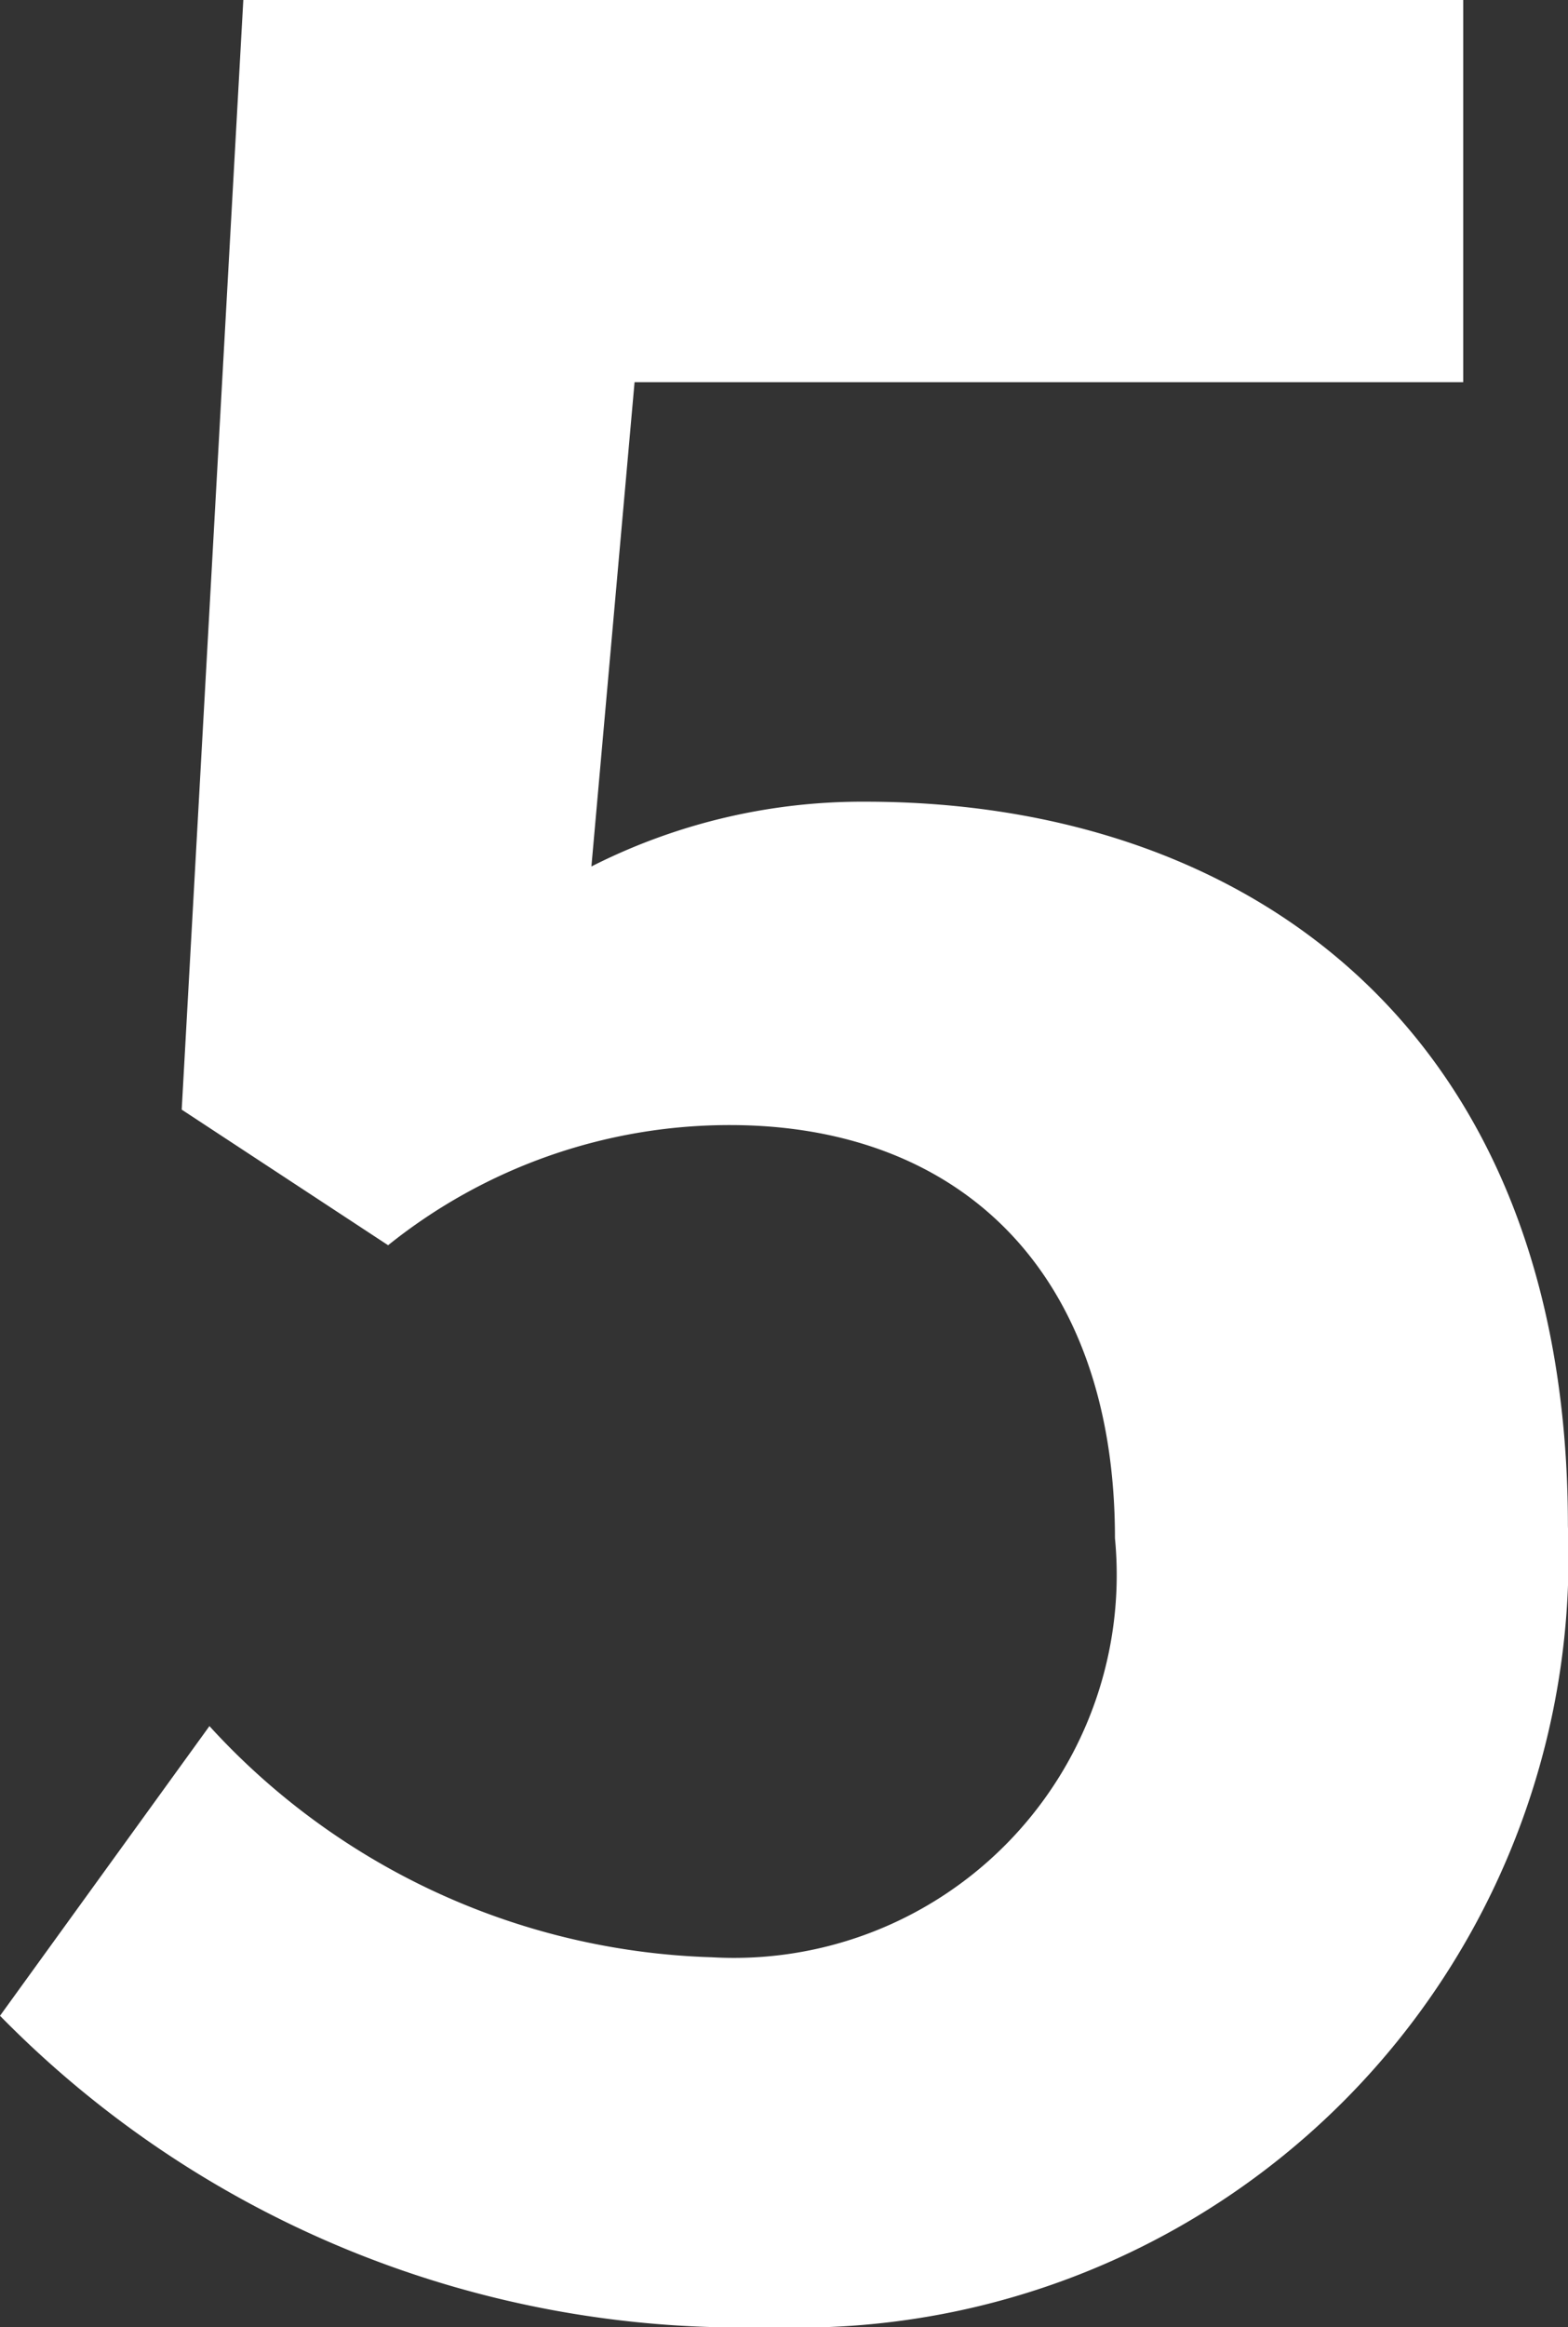 <svg xmlns="http://www.w3.org/2000/svg" width="16.059" height="23.82" viewBox="0 0 16.059 23.82">
  <rect x="0" y="0" width="16.059" height="23.82" fill="#333333" stroke="none"/>
  <path id="パス_82" data-name="パス 82" d="M8.719.108a7.889,7.889,0,0,0,8.171-8.2c0-5.079-3.281-7.414-7.193-7.414a6.132,6.132,0,0,0-2.808.663L7.331-19.8h8.487v-3.912H3.324L2.693-12.354l2.114,1.388a5.586,5.586,0,0,1,3.5-1.23c2.366,0,3.944,1.514,3.944,4.228A3.92,3.92,0,0,1,8.12-3.678,7.257,7.257,0,0,1,2.977-6.044L.832-3.079A10.641,10.641,0,0,0,8.719.108Z" transform="translate(-0.832 23.712)" fill="#fff"/>
</svg>
